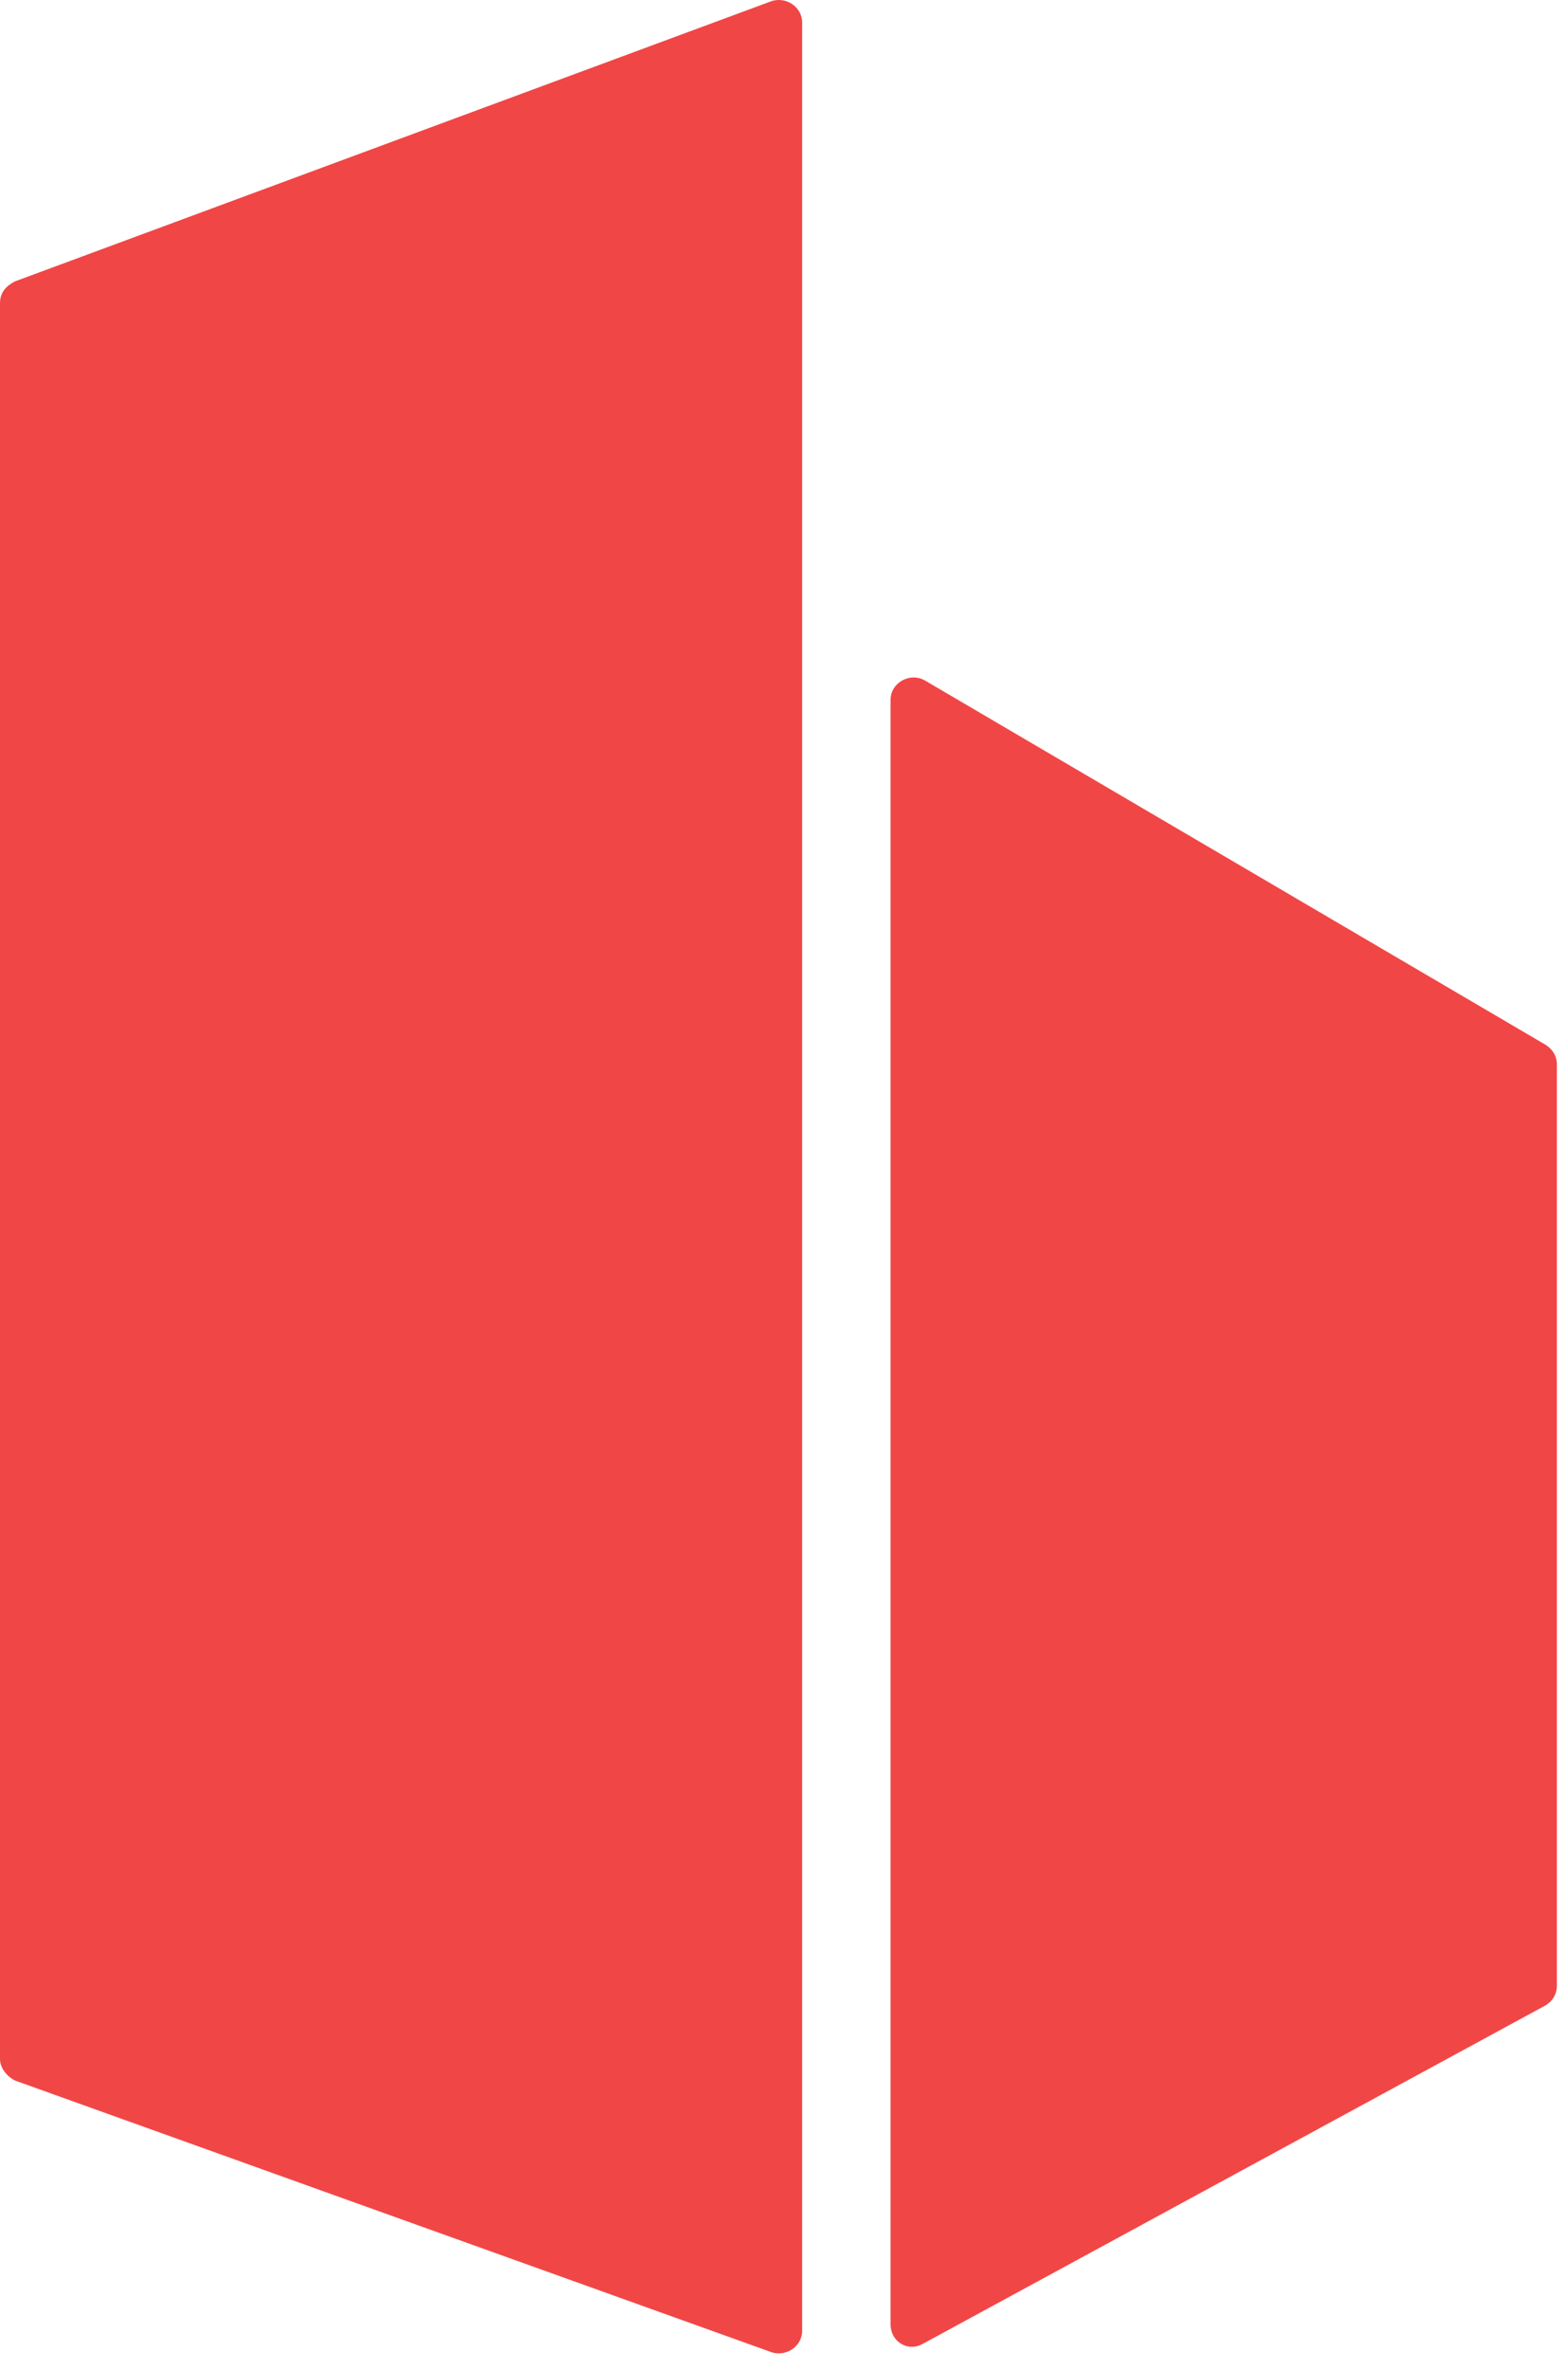 <svg xmlns="http://www.w3.org/2000/svg" width="47" height="71" viewBox="0 0 47 71">
  <path fill="#F14646" fill-rule="evenodd" d="M26.694 20.97v48.67c0 .517.517.84.97.582l18.68-10.148c.193-.13.322-.323.322-.582v-27.6c0-.257-.13-.45-.323-.58L27.728 20.39c-.452-.26-1.034.063-1.034.58zm-2.65 48.864V.674c0-.45-.452-.775-.905-.645L.45 8.43c-.256.13-.45.325-.45.65v52.61c0 .258.194.517.452.646L23.14 70.48c.452.13.904-.194.904-.646z"/>
</svg>
